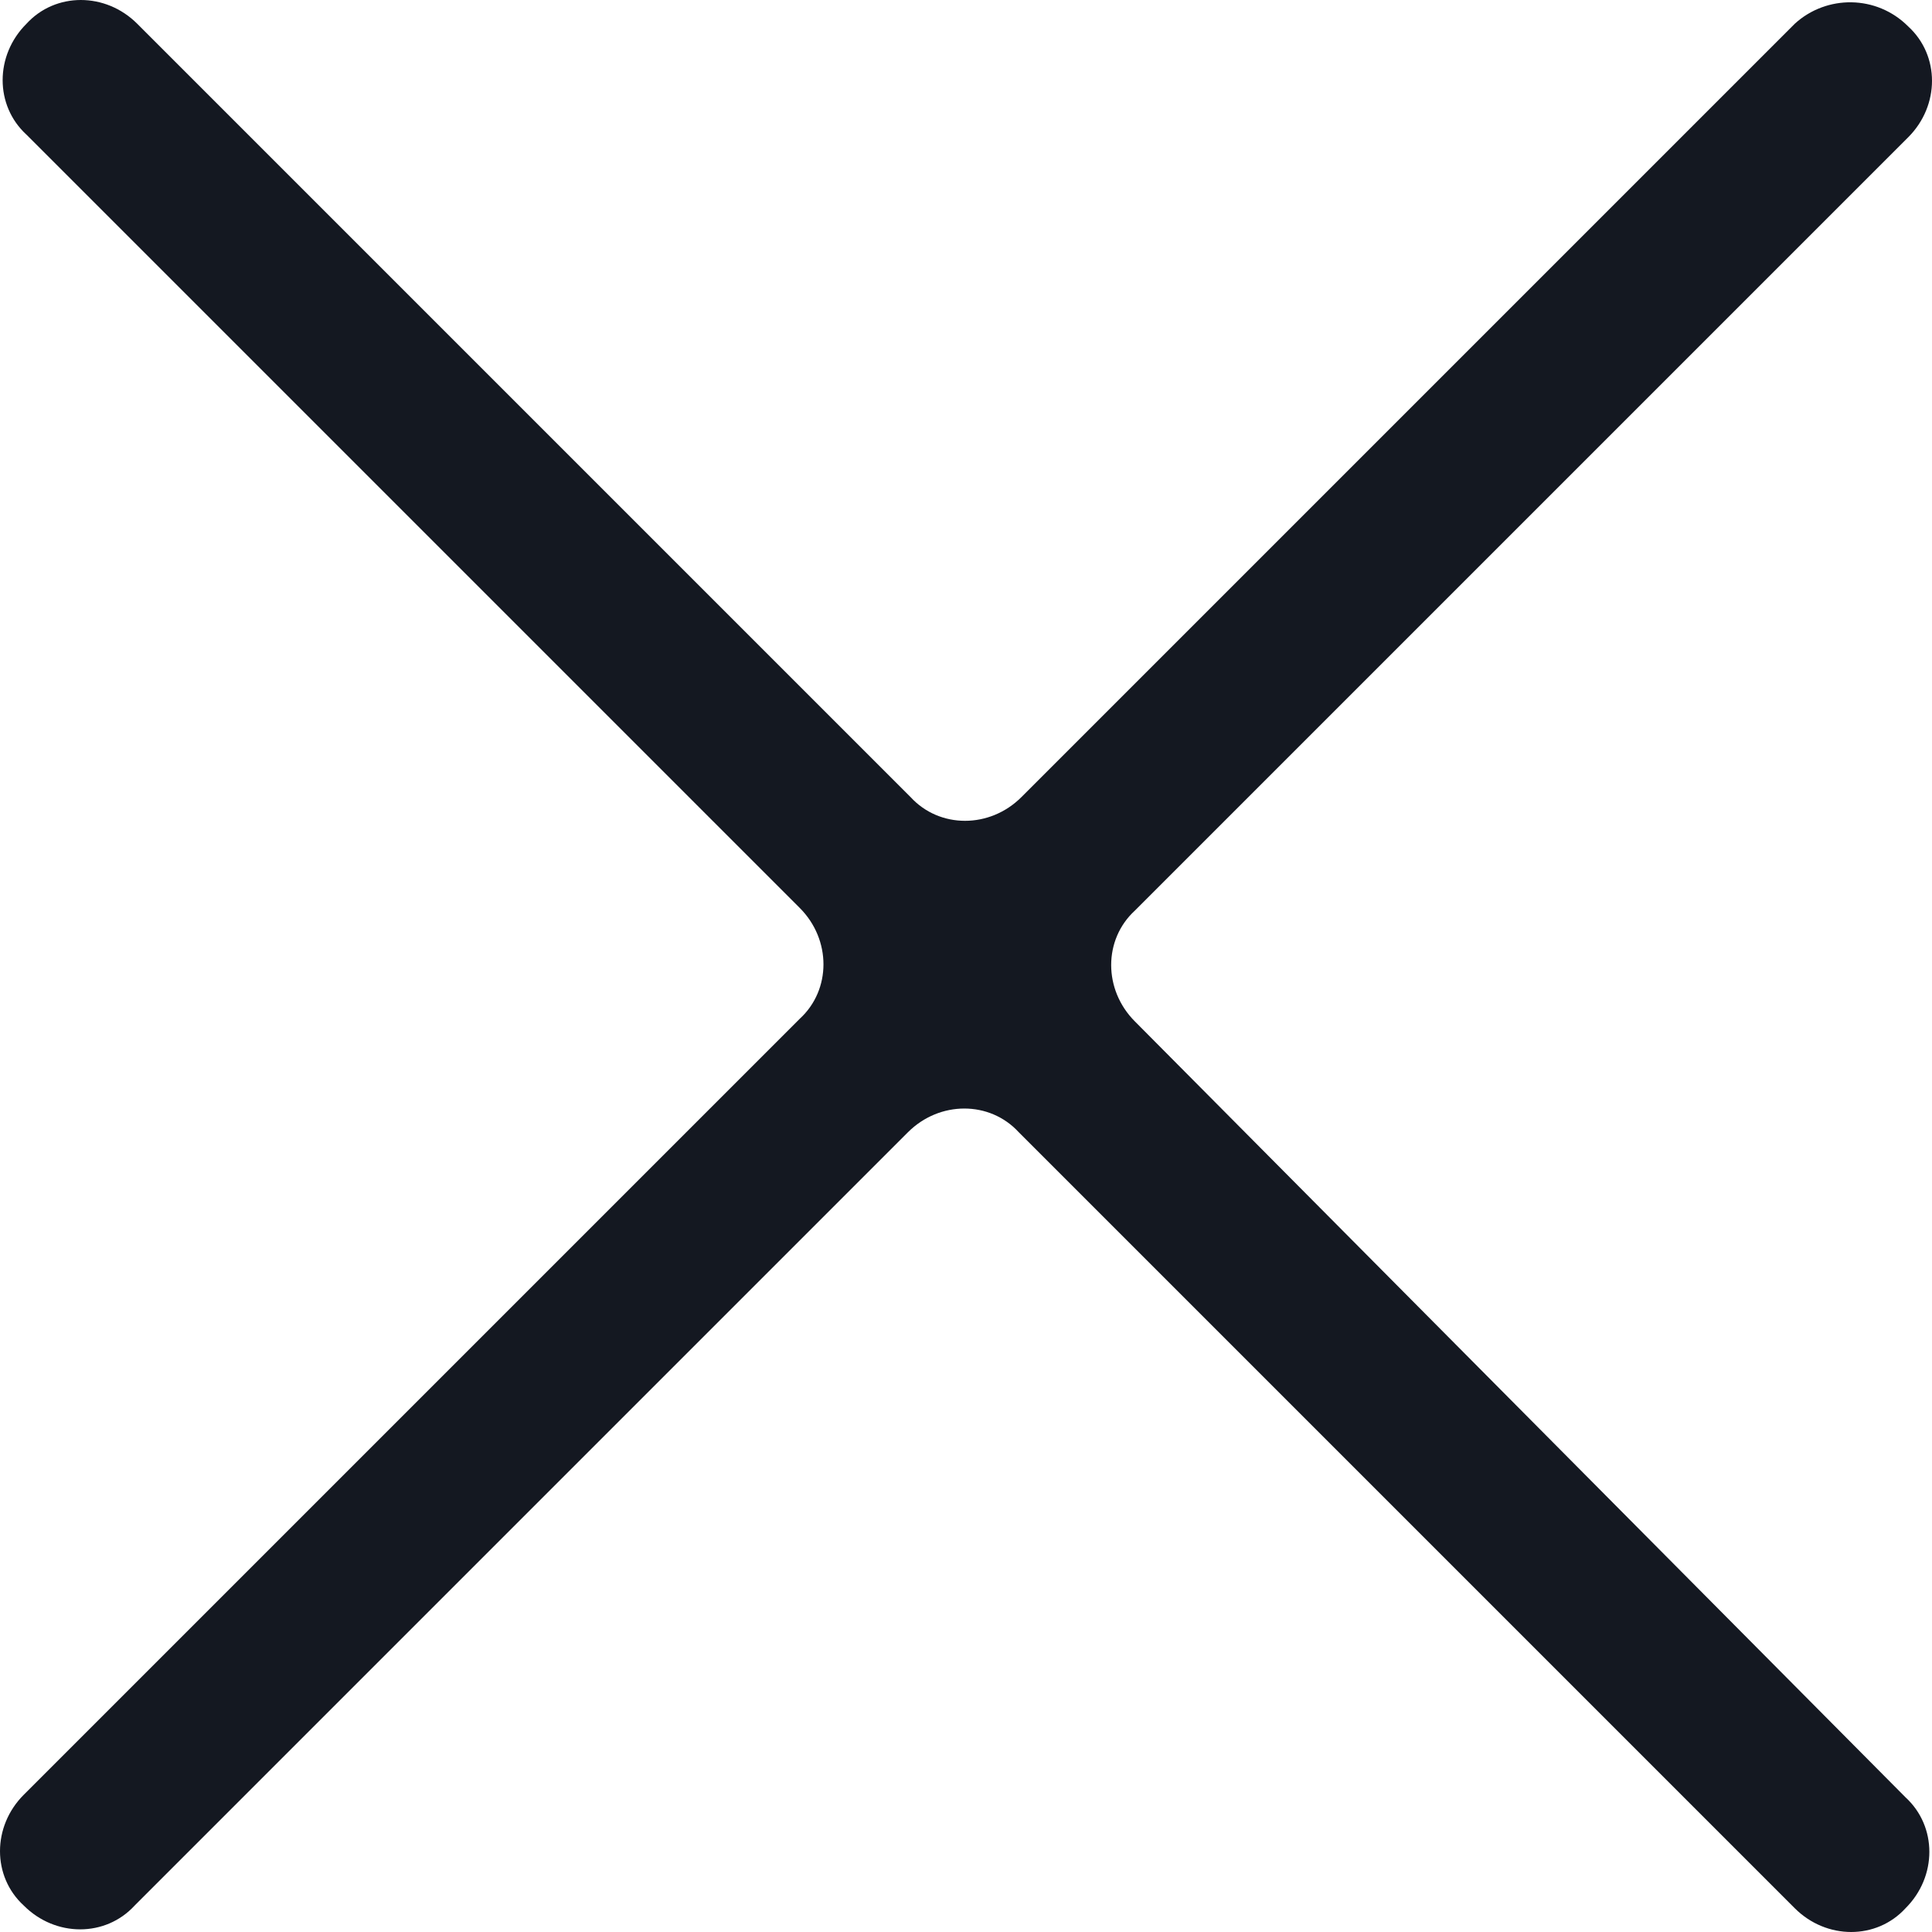 <svg width="19" height="19" viewBox="0 0 19 19" fill="none" xmlns="http://www.w3.org/2000/svg">
<path d="M17.65 0.234L10.045 7.839C9.734 8.15 9.24 8.15 8.955 7.839L1.35 0.234C1.038 -0.078 0.545 -0.078 0.26 0.234C-0.052 0.545 -0.052 1.038 0.26 1.324L7.865 8.929C8.176 9.24 8.176 9.734 7.865 10.019L0.234 17.65C-0.078 17.962 -0.078 18.455 0.234 18.74C0.545 19.052 1.038 19.052 1.324 18.74L8.929 11.135C9.24 10.824 9.734 10.824 10.019 11.135L17.65 18.766C17.962 19.078 18.455 19.078 18.74 18.766C19.052 18.455 19.052 17.962 18.74 17.676L11.161 10.045C10.85 9.734 10.85 9.24 11.161 8.955L18.766 1.35C19.078 1.038 19.078 0.545 18.766 0.26C18.455 -0.052 17.962 -0.052 17.65 0.234Z" fill="#141821"/>
</svg>
